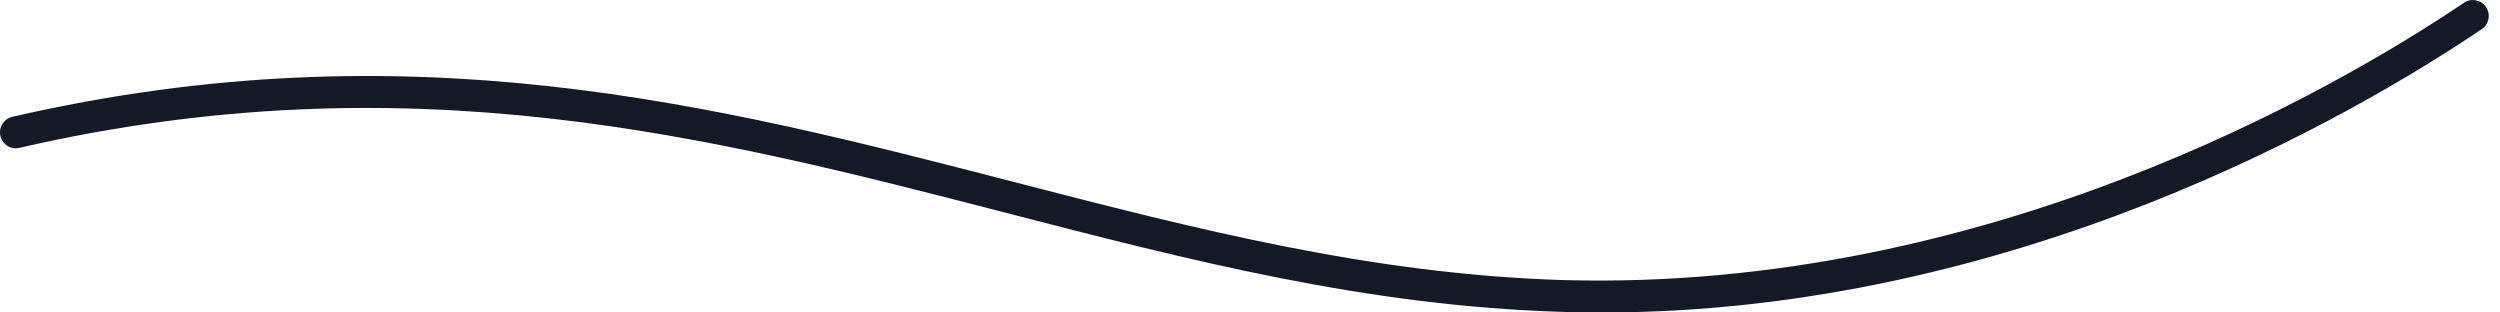 <svg width="32" height="4" viewBox="0 0 32 4" fill="none" xmlns="http://www.w3.org/2000/svg">
<path fill-rule="evenodd" clip-rule="evenodd" d="M20.503 4C20.337 4 20.169 3.998 20.001 3.992C17.49 3.917 15.239 3.335 12.857 2.719C9.106 1.751 5.228 0.748 0.25 1.892C0.138 1.92 0.03 1.85 0.005 1.739C-0.02 1.629 0.049 1.52 0.158 1.495C5.233 0.329 9.16 1.343 12.958 2.324C15.319 2.934 17.549 3.51 20.013 3.585C25.416 3.735 29.872 1.157 31.538 0.036C31.632 -0.029 31.759 -0.003 31.821 0.09C31.885 0.184 31.86 0.311 31.767 0.373C30.118 1.483 25.793 4 20.503 4Z" fill="#131927"/>
</svg>
